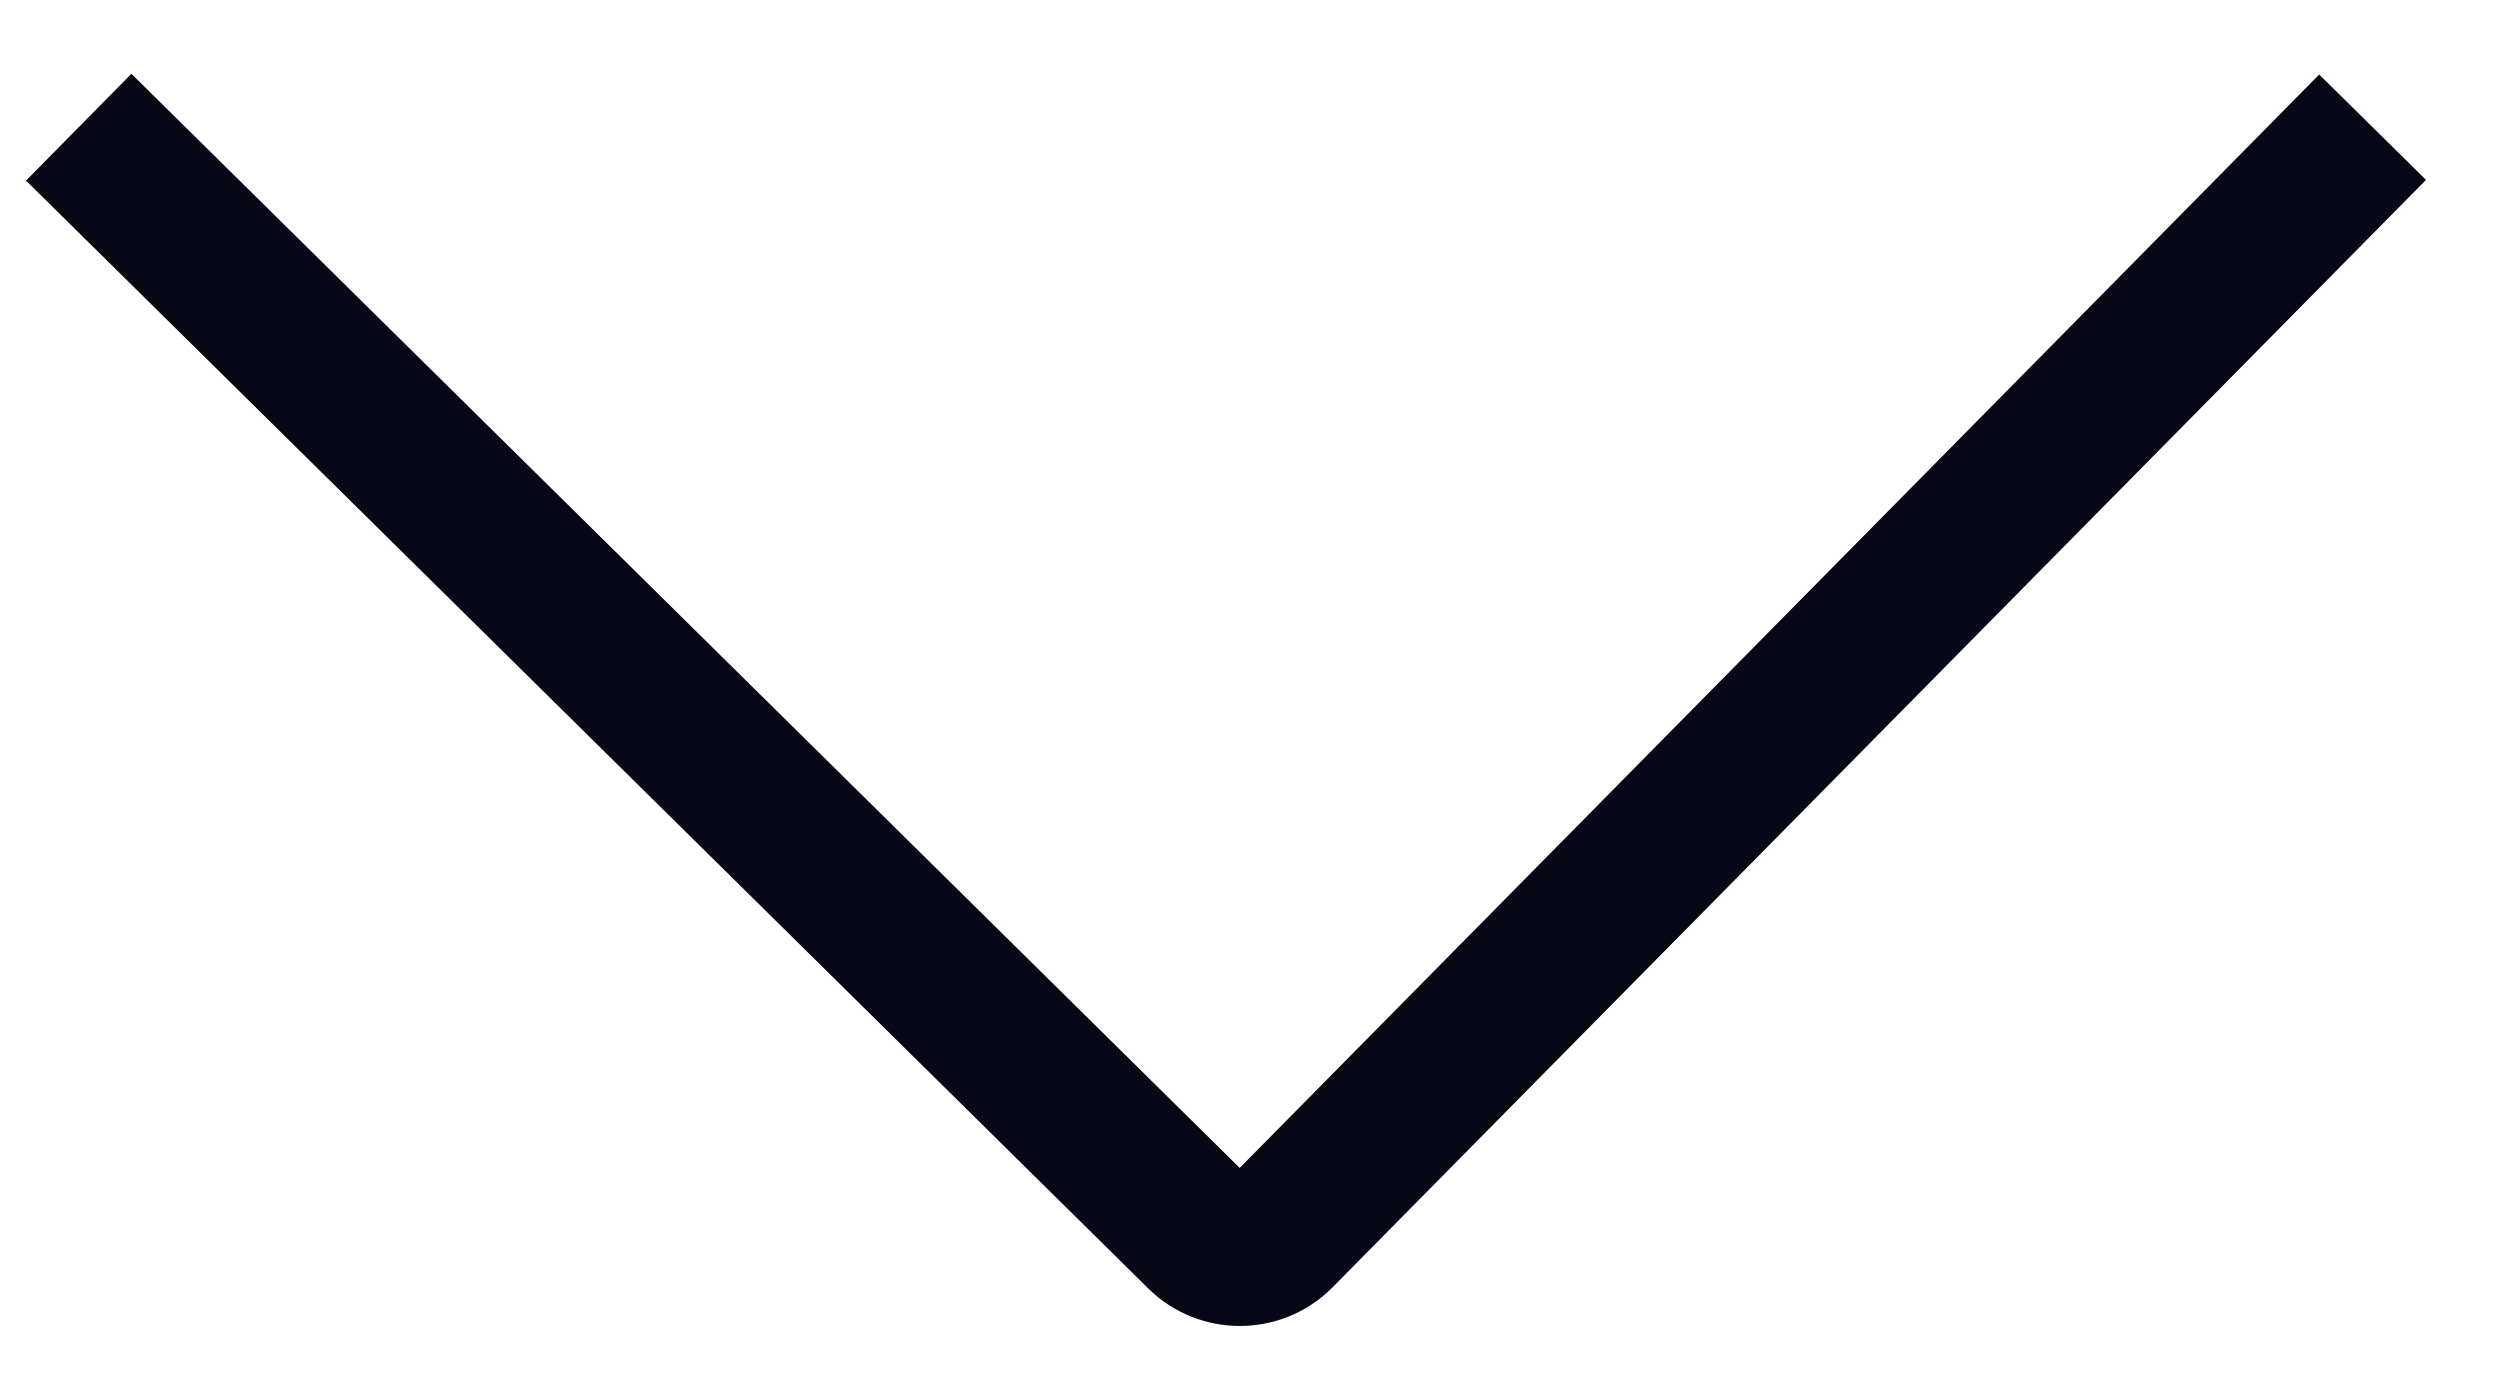 <svg xmlns="http://www.w3.org/2000/svg" width="25" height="14" viewBox="0 0 25 14">
  <path fill="#060816" d="M211.515,32.932 L210.461,34 L199.376,23.055 C198.875,22.547 198.875,21.73 199.376,21.222 L210.454,10 L211.522,11.054 L200.581,22.137 L211.515,32.932 Z" transform="rotate(-90 101.26 111)"/>
</svg>
